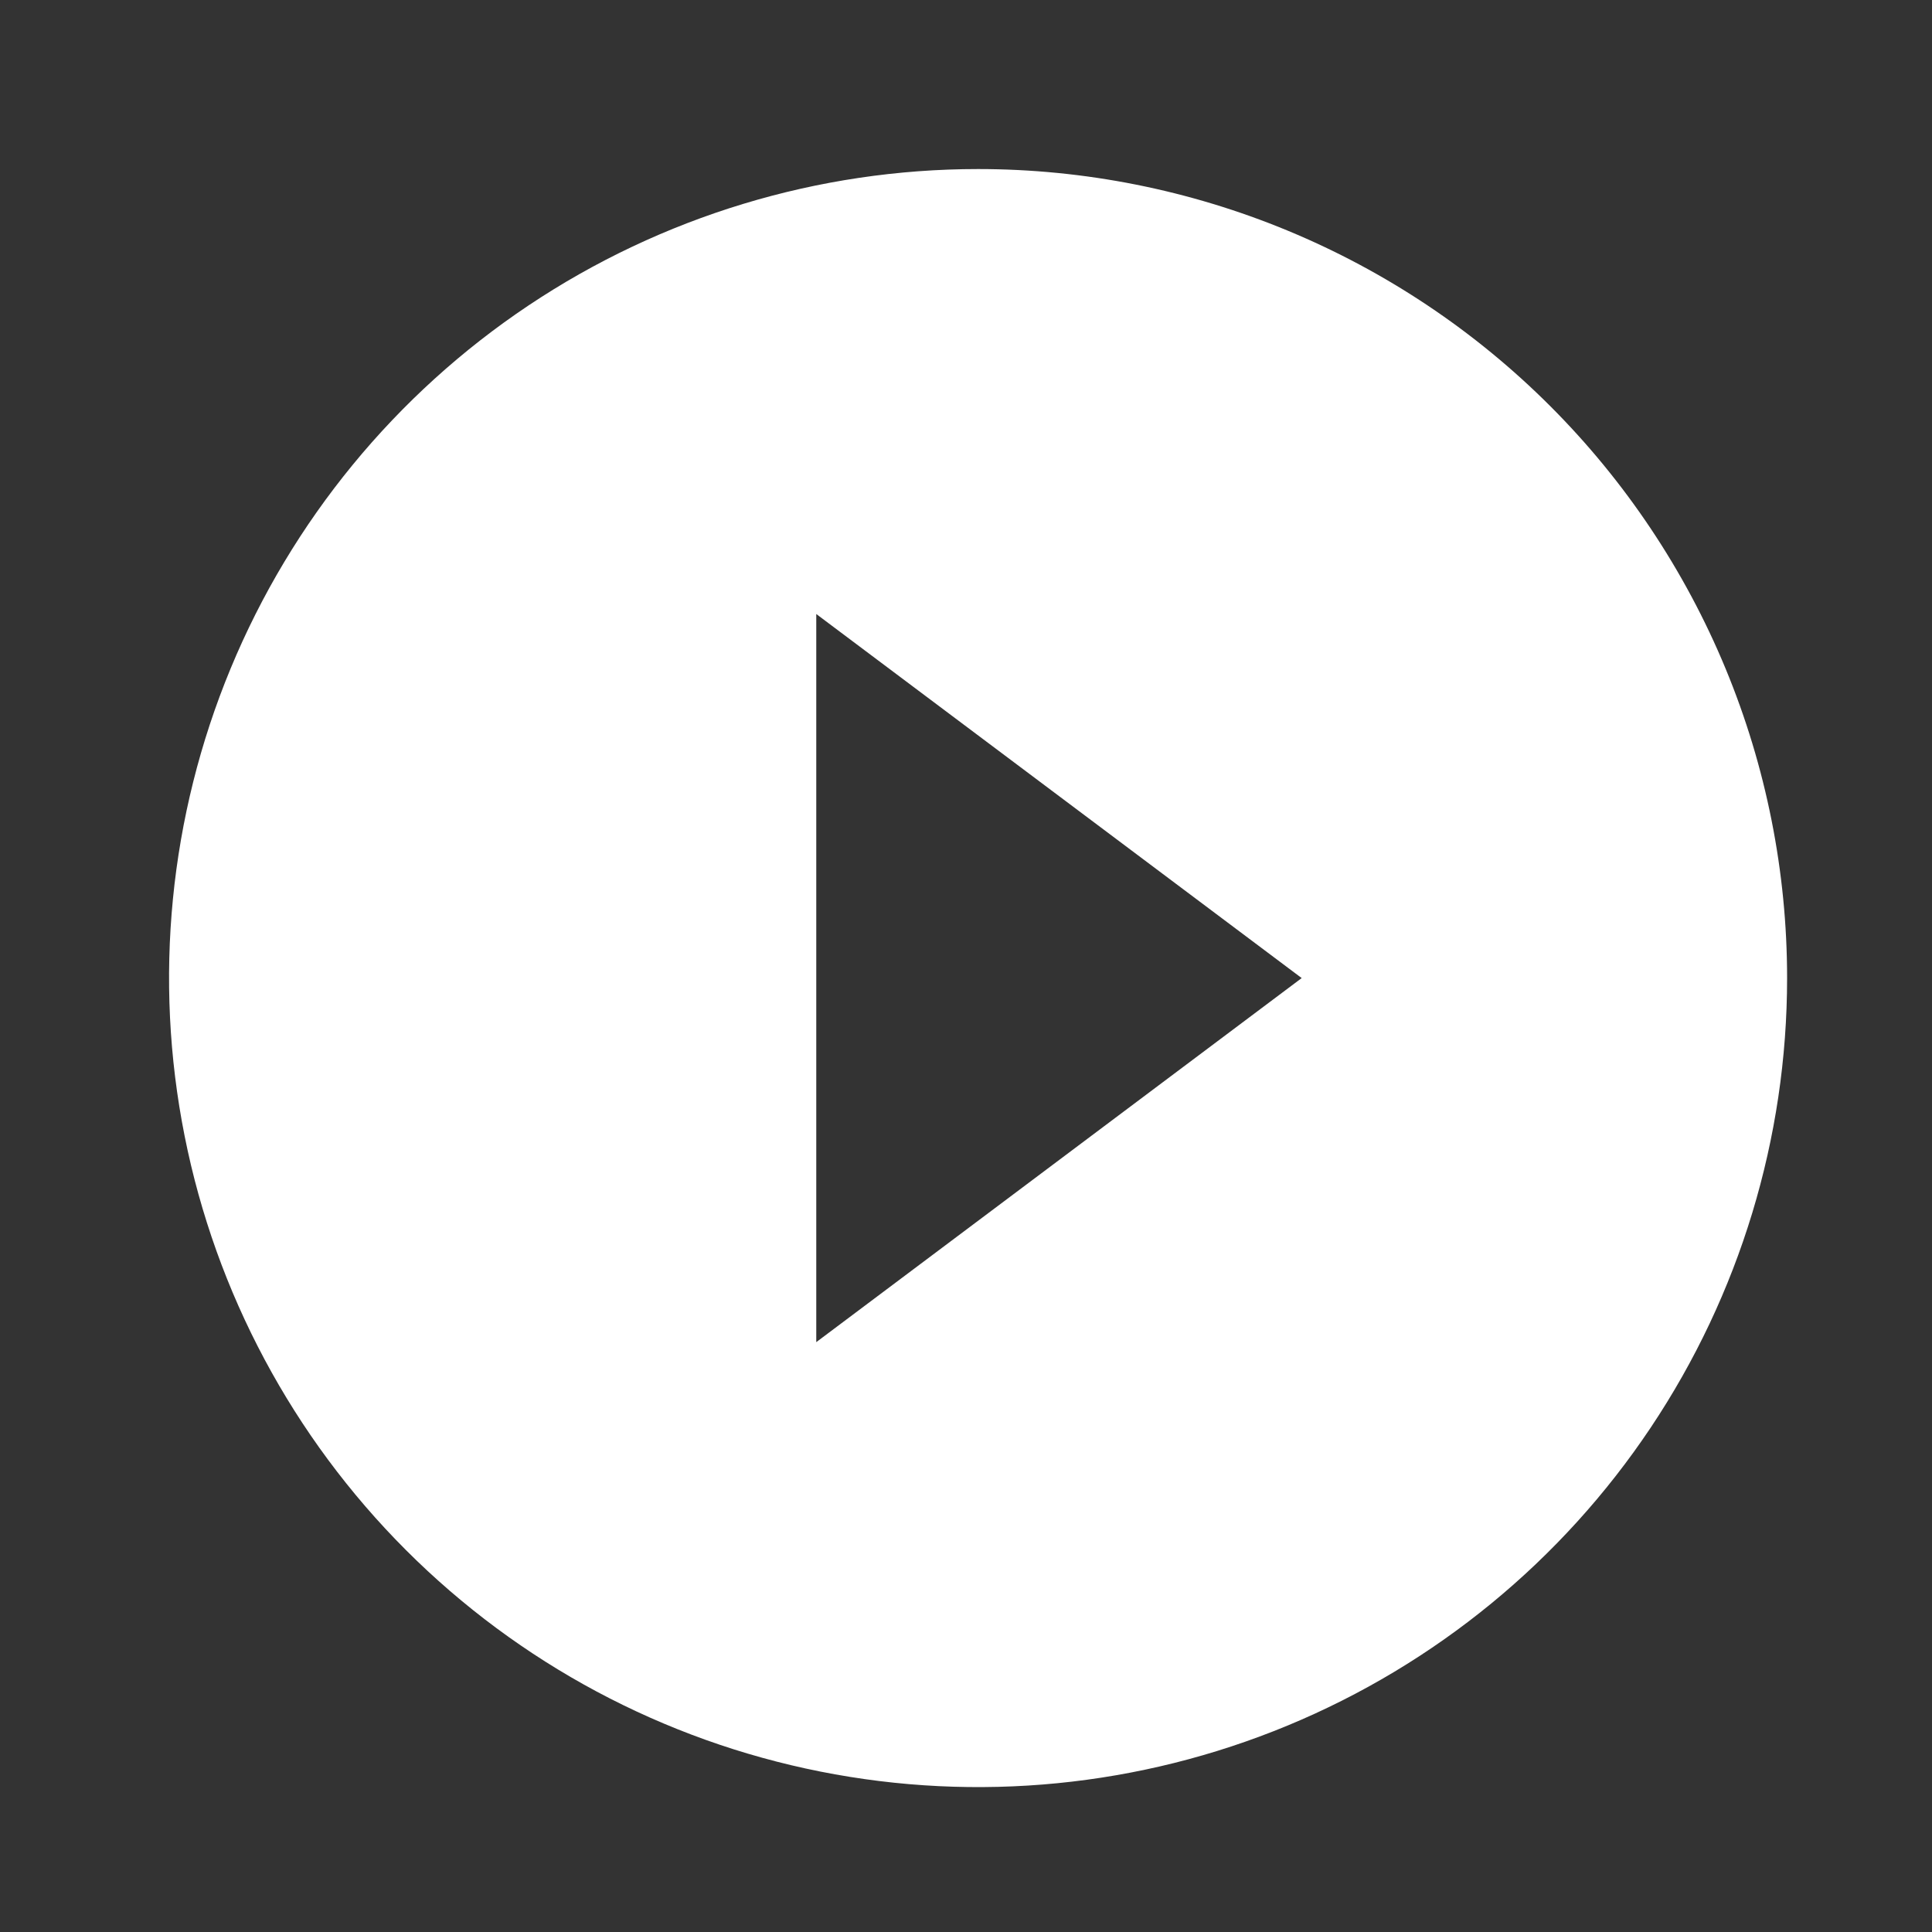<svg width="80" height="80" viewBox="0 0 80 80" fill="none" xmlns="http://www.w3.org/2000/svg">
<rect x="0" y="0" width="80" height="80" fill="#333333" stroke="none"/>
<g id="gridicons:play">
<path id="Vector" d="M40.5 7C33.874 7 27.398 8.965 21.888 12.646C16.379 16.327 12.086 21.559 9.55 27.68C7.015 33.801 6.351 40.537 7.644 47.035C8.936 53.534 12.127 59.503 16.812 64.188C21.497 68.873 27.466 72.064 33.965 73.356C40.463 74.649 47.199 73.986 53.32 71.45C59.441 68.914 64.673 64.621 68.354 59.112C72.035 53.602 74 47.126 74 40.5C74 36.101 73.133 31.744 71.45 27.68C69.766 23.616 67.299 19.923 64.188 16.812C61.077 13.701 57.384 11.234 53.32 9.55C49.255 7.867 44.899 7 40.5 7ZM33.8 55.575V25.425L53.9 40.5L33.8 55.575Z" fill="white"/>
</g>
</svg>
